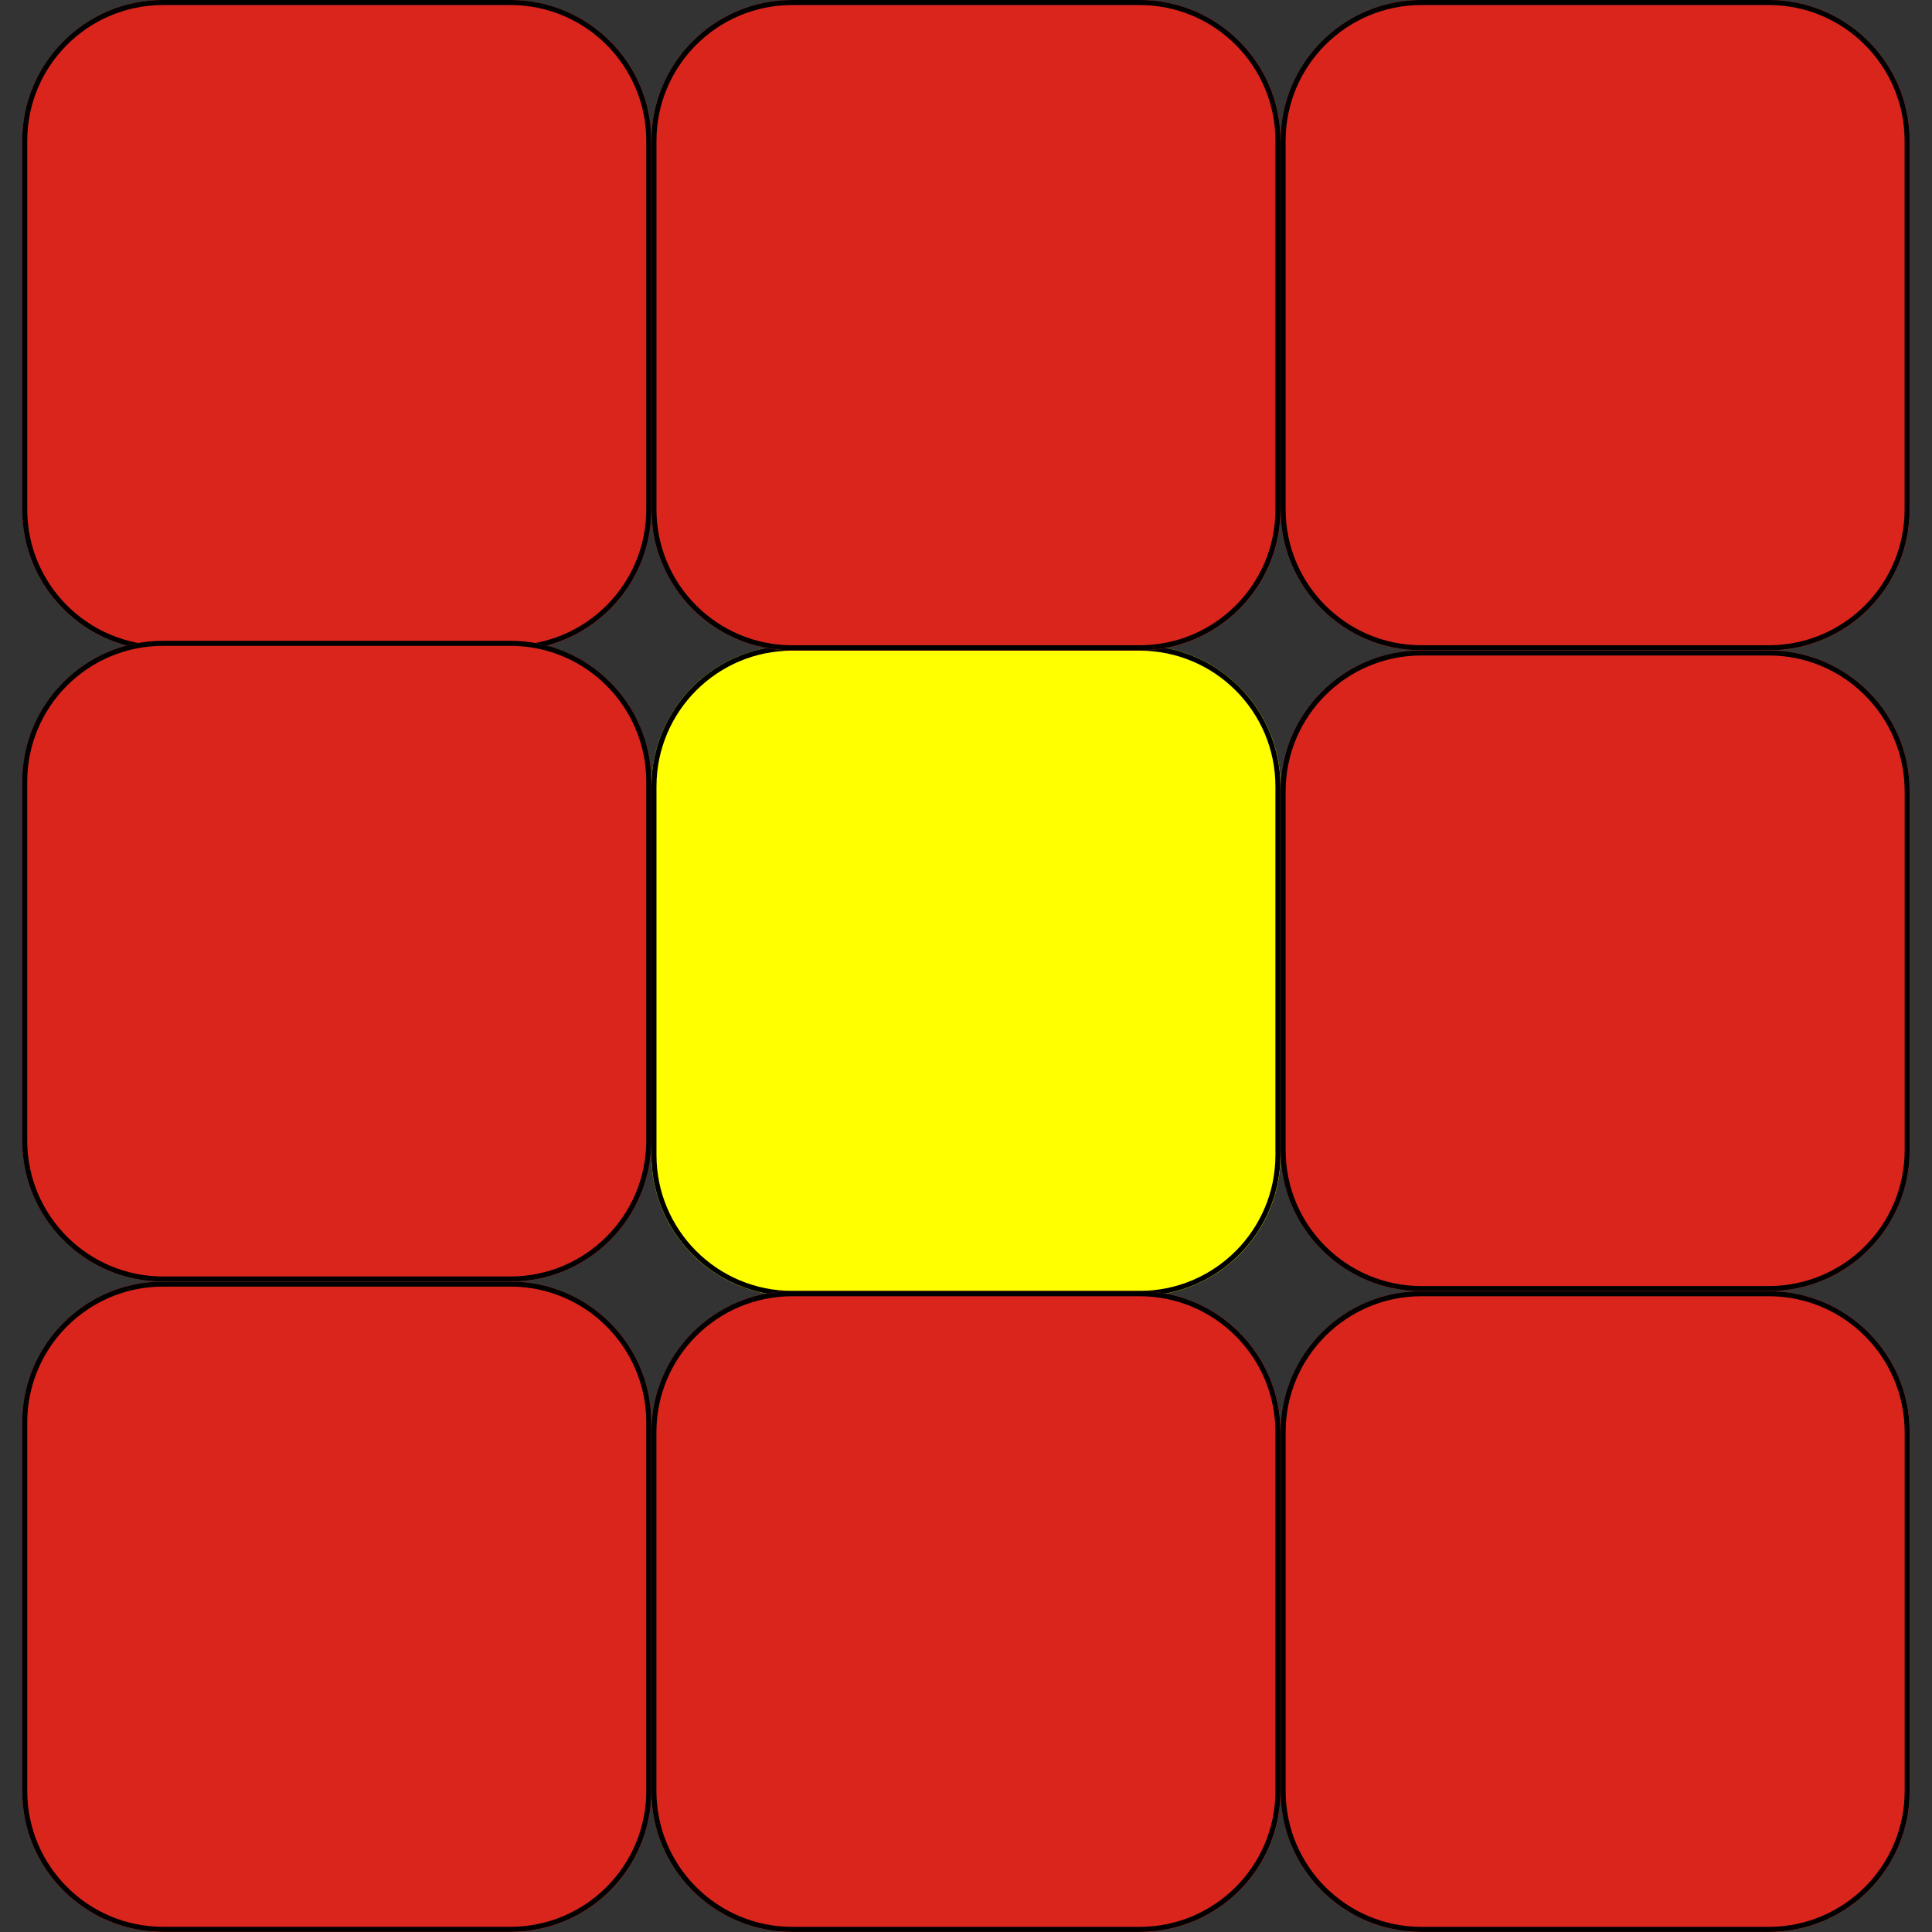 <svg xmlns="http://www.w3.org/2000/svg" xmlns:xlink="http://www.w3.org/1999/xlink" width="192" zoomAndPan="magnify" viewBox="0 0 144 144" height="192" preserveAspectRatio="xMidYMid meet" version="1.2"><rect x="0" y="0" width="144" height="144" fill="#333333" stroke="none"/><defs><clipPath id="ff3f0f5299"><path d="M 48.551 48.121 L 95.449 48.121 L 95.449 96.664 L 48.551 96.664 Z M 48.551 48.121 "/></clipPath><clipPath id="39af918003"><path d="M 59.051 48.121 L 84.949 48.121 C 90.746 48.121 95.449 52.82 95.449 58.621 L 95.449 86.098 C 95.449 91.898 90.746 96.598 84.949 96.598 L 59.051 96.598 C 53.254 96.598 48.551 91.898 48.551 86.098 L 48.551 58.621 C 48.551 52.82 53.254 48.121 59.051 48.121 Z M 59.051 48.121 "/></clipPath><clipPath id="23f47858f4"><path d="M 48.555 48.121 L 95.793 48.121 L 95.793 96.711 L 48.555 96.711 Z M 48.555 48.121 "/></clipPath><clipPath id="48051dd2a8"><path d="M 59.051 48.121 L 84.941 48.121 C 90.738 48.121 95.438 52.82 95.438 58.617 L 95.438 86.09 C 95.438 91.887 90.738 96.59 84.941 96.59 L 59.051 96.59 C 53.254 96.59 48.555 91.887 48.555 86.09 L 48.555 58.617 C 48.555 52.82 53.254 48.121 59.051 48.121 Z M 59.051 48.121 "/></clipPath><clipPath id="7effc3ffd2"><path d="M 1.656 0 L 48.551 0 L 48.551 48.543 L 1.656 48.543 Z M 1.656 0 "/></clipPath><clipPath id="d0b7a89c05"><path d="M 12.156 0 L 38.051 0 C 43.852 0 48.551 4.699 48.551 10.5 L 48.551 37.98 C 48.551 43.777 43.852 48.48 38.051 48.48 L 12.156 48.48 C 6.359 48.48 1.656 43.777 1.656 37.98 L 1.656 10.5 C 1.656 4.699 6.359 0 12.156 0 Z M 12.156 0 "/></clipPath><clipPath id="8c7ca9c1e7"><path d="M 1.656 0 L 48.898 0 L 48.898 48.59 L 1.656 48.59 Z M 1.656 0 "/></clipPath><clipPath id="cb41c31f67"><path d="M 12.156 0 L 38.047 0 C 43.844 0 48.543 4.699 48.543 10.496 L 48.543 37.973 C 48.543 43.77 43.844 48.469 38.047 48.469 L 12.156 48.469 C 6.359 48.469 1.656 43.77 1.656 37.973 L 1.656 10.496 C 1.656 4.699 6.359 0 12.156 0 Z M 12.156 0 "/></clipPath><clipPath id="460ed1dc12"><path d="M 48.551 0 L 95.449 0 L 95.449 48.543 L 48.551 48.543 Z M 48.551 0 "/></clipPath><clipPath id="4516ab7d99"><path d="M 59.051 0 L 84.949 0 C 90.746 0 95.449 4.699 95.449 10.5 L 95.449 37.98 C 95.449 43.777 90.746 48.48 84.949 48.48 L 59.051 48.48 C 53.254 48.48 48.551 43.777 48.551 37.98 L 48.551 10.5 C 48.551 4.699 53.254 0 59.051 0 Z M 59.051 0 "/></clipPath><clipPath id="608e5d6f53"><path d="M 48.555 0 L 95.793 0 L 95.793 48.59 L 48.555 48.59 Z M 48.555 0 "/></clipPath><clipPath id="1997c08ee3"><path d="M 59.051 0 L 84.941 0 C 90.738 0 95.438 4.699 95.438 10.496 L 95.438 37.973 C 95.438 43.77 90.738 48.469 84.941 48.469 L 59.051 48.469 C 53.254 48.469 48.555 43.77 48.555 37.973 L 48.555 10.496 C 48.555 4.699 53.254 0 59.051 0 Z M 59.051 0 "/></clipPath><clipPath id="f8d2af5a15"><path d="M 95.449 0 L 142.344 0 L 142.344 48.543 L 95.449 48.543 Z M 95.449 0 "/></clipPath><clipPath id="034652ce98"><path d="M 105.949 0 L 131.844 0 C 137.641 0 142.344 4.699 142.344 10.5 L 142.344 37.98 C 142.344 43.777 137.641 48.48 131.844 48.48 L 105.949 48.48 C 100.148 48.48 95.449 43.777 95.449 37.98 L 95.449 10.5 C 95.449 4.699 100.148 0 105.949 0 Z M 105.949 0 "/></clipPath><clipPath id="28bec1414c"><path d="M 95.449 0 L 142.688 0 L 142.688 48.59 L 95.449 48.59 Z M 95.449 0 "/></clipPath><clipPath id="1b13ef50e9"><path d="M 105.945 0 L 131.836 0 C 137.633 0 142.332 4.699 142.332 10.496 L 142.332 37.973 C 142.332 43.77 137.633 48.469 131.836 48.469 L 105.945 48.469 C 100.148 48.469 95.449 43.77 95.449 37.973 L 95.449 10.496 C 95.449 4.699 100.148 0 105.945 0 Z M 105.945 0 "/></clipPath><clipPath id="ac131210b2"><path d="M 95.449 48.48 L 142.344 48.48 L 142.344 96.289 L 95.449 96.289 Z M 95.449 48.48 "/></clipPath><clipPath id="75f71fdb1b"><path d="M 105.949 48.48 L 131.844 48.48 C 137.641 48.48 142.344 53.18 142.344 58.98 L 142.344 85.738 C 142.344 91.539 137.641 96.238 131.844 96.238 L 105.949 96.238 C 100.148 96.238 95.449 91.539 95.449 85.738 L 95.449 58.98 C 95.449 53.18 100.148 48.48 105.949 48.48 Z M 105.949 48.48 "/></clipPath><clipPath id="d2f4791a0e"><path d="M 95.449 48.48 L 142.688 48.48 L 142.688 96.395 L 95.449 96.395 Z M 95.449 48.48 "/></clipPath><clipPath id="3cc5df5f92"><path d="M 105.945 48.48 L 131.836 48.48 C 137.633 48.48 142.336 53.18 142.336 58.977 L 142.336 85.734 C 142.336 91.531 137.633 96.23 131.836 96.23 L 105.945 96.23 C 100.148 96.23 95.449 91.531 95.449 85.734 L 95.449 58.977 C 95.449 53.18 100.148 48.48 105.945 48.48 Z M 105.945 48.48 "/></clipPath><clipPath id="424e2bf95d"><path d="M 95.449 96.238 L 142.344 96.238 L 142.344 144 L 95.449 144 Z M 95.449 96.238 "/></clipPath><clipPath id="5b50e1c63c"><path d="M 105.949 96.238 L 131.844 96.238 C 137.641 96.238 142.344 100.941 142.344 106.738 L 142.344 133.5 C 142.344 139.301 137.641 144 131.844 144 L 105.949 144 C 100.148 144 95.449 139.301 95.449 133.5 L 95.449 106.738 C 95.449 100.941 100.148 96.238 105.949 96.238 Z M 105.949 96.238 "/></clipPath><clipPath id="b0dfbfd133"><path d="M 95.449 96.238 L 142.688 96.238 L 142.688 144 L 95.449 144 Z M 95.449 96.238 "/></clipPath><clipPath id="e048aaf660"><path d="M 105.945 96.238 L 131.836 96.238 C 137.633 96.238 142.336 100.941 142.336 106.738 L 142.336 133.496 C 142.336 139.293 137.633 143.992 131.836 143.992 L 105.945 143.992 C 100.148 143.992 95.449 139.293 95.449 133.496 L 95.449 106.738 C 95.449 100.941 100.148 96.238 105.945 96.238 Z M 105.945 96.238 "/></clipPath><clipPath id="a63aa8aaae"><path d="M 48.551 96.238 L 95.449 96.238 L 95.449 144 L 48.551 144 Z M 48.551 96.238 "/></clipPath><clipPath id="2405b602d3"><path d="M 59.051 96.238 L 84.949 96.238 C 90.746 96.238 95.449 100.941 95.449 106.738 L 95.449 133.5 C 95.449 139.301 90.746 144 84.949 144 L 59.051 144 C 53.254 144 48.551 139.301 48.551 133.5 L 48.551 106.738 C 48.551 100.941 53.254 96.238 59.051 96.238 Z M 59.051 96.238 "/></clipPath><clipPath id="0abfad14fa"><path d="M 48.551 96.238 L 95.793 96.238 L 95.793 144 L 48.551 144 Z M 48.551 96.238 "/></clipPath><clipPath id="c0e2ccd34f"><path d="M 59.051 96.238 L 84.941 96.238 C 90.738 96.238 95.438 100.941 95.438 106.738 L 95.438 133.496 C 95.438 139.293 90.738 143.992 84.941 143.992 L 59.051 143.992 C 53.254 143.992 48.551 139.293 48.551 133.496 L 48.551 106.738 C 48.551 100.941 53.254 96.238 59.051 96.238 Z M 59.051 96.238 "/></clipPath><clipPath id="812d78c555"><path d="M 1.656 95.52 L 48.551 95.52 L 48.551 144 L 1.656 144 Z M 1.656 95.52 "/></clipPath><clipPath id="d543d2f30c"><path d="M 12.156 95.52 L 38.051 95.52 C 43.852 95.52 48.551 100.223 48.551 106.02 L 48.551 133.5 C 48.551 139.301 43.852 144 38.051 144 L 12.156 144 C 6.359 144 1.656 139.301 1.656 133.5 L 1.656 106.02 C 1.656 100.223 6.359 95.52 12.156 95.52 Z M 12.156 95.52 "/></clipPath><clipPath id="7beec0b9f4"><path d="M 1.656 95.52 L 48.898 95.52 L 48.898 144 L 1.656 144 Z M 1.656 95.52 "/></clipPath><clipPath id="98030f0195"><path d="M 12.156 95.52 L 38.047 95.52 C 43.844 95.52 48.543 100.223 48.543 106.02 L 48.543 133.492 C 48.543 139.289 43.844 143.988 38.047 143.988 L 12.156 143.988 C 6.359 143.988 1.656 139.289 1.656 133.492 L 1.656 106.02 C 1.656 100.223 6.359 95.52 12.156 95.52 Z M 12.156 95.52 "/></clipPath><clipPath id="1ffb5beb5b"><path d="M 1.656 47.762 L 48.551 47.762 L 48.551 95.57 L 1.656 95.57 Z M 1.656 47.762 "/></clipPath><clipPath id="2e54111121"><path d="M 12.156 47.762 L 38.051 47.762 C 43.852 47.762 48.551 52.461 48.551 58.262 L 48.551 85.02 C 48.551 90.82 43.852 95.52 38.051 95.52 L 12.156 95.52 C 6.359 95.52 1.656 90.82 1.656 85.02 L 1.656 58.262 C 1.656 52.461 6.359 47.762 12.156 47.762 Z M 12.156 47.762 "/></clipPath><clipPath id="0a993e8114"><path d="M 1.656 47.762 L 48.898 47.762 L 48.898 95.68 L 1.656 95.68 Z M 1.656 47.762 "/></clipPath><clipPath id="0c705eeeae"><path d="M 12.156 47.762 L 38.047 47.762 C 43.844 47.762 48.543 52.461 48.543 58.258 L 48.543 85.016 C 48.543 90.812 43.844 95.516 38.047 95.516 L 12.156 95.516 C 6.359 95.516 1.656 90.812 1.656 85.016 L 1.656 58.258 C 1.656 52.461 6.359 47.762 12.156 47.762 Z M 12.156 47.762 "/></clipPath></defs><g id="0fd0b505c1"><g clip-rule="nonzero" clip-path="url(#ff3f0f5299)"><g clip-rule="nonzero" clip-path="url(#39af918003)"><path style=" stroke:none;fill-rule:nonzero;fill:#ffff00;fill-opacity:1;" d="M 48.551 48.121 L 95.449 48.121 L 95.449 96.664 L 48.551 96.664 Z M 48.551 48.121 "/></g></g><g clip-rule="nonzero" clip-path="url(#23f47858f4)"><g clip-rule="nonzero" clip-path="url(#48051dd2a8)"><path style="fill:none;stroke-width:1;stroke-linecap:butt;stroke-linejoin:miter;stroke:#000000;stroke-opacity:1;stroke-miterlimit:4;" d="M 13.997 0.002 L 48.518 0.002 C 56.247 0.002 62.513 6.268 62.513 13.997 L 62.513 50.627 C 62.513 58.356 56.247 64.627 48.518 64.627 L 13.997 64.627 C 6.268 64.627 0.002 58.356 0.002 50.627 L 0.002 13.997 C 0.002 6.268 6.268 0.002 13.997 0.002 Z M 13.997 0.002 " transform="matrix(0.75,0,0,0.75,48.553,48.12)"/></g></g><g clip-rule="nonzero" clip-path="url(#7effc3ffd2)"><g clip-rule="nonzero" clip-path="url(#d0b7a89c05)"><path style=" stroke:none;fill-rule:nonzero;fill:#da251d;fill-opacity:1;" d="M 1.656 0 L 48.551 0 L 48.551 48.543 L 1.656 48.543 Z M 1.656 0 "/></g></g><g clip-rule="nonzero" clip-path="url(#8c7ca9c1e7)"><g clip-rule="nonzero" clip-path="url(#cb41c31f67)"><path style="fill:none;stroke-width:1;stroke-linecap:butt;stroke-linejoin:miter;stroke:#000000;stroke-opacity:1;stroke-miterlimit:4;" d="M 13.998 -0 L 48.518 -0 C 56.248 -0 62.513 6.266 62.513 13.995 L 62.513 50.63 C 62.513 58.359 56.248 64.625 48.518 64.625 L 13.998 64.625 C 6.268 64.625 -0.002 58.359 -0.002 50.63 L -0.002 13.995 C -0.002 6.266 6.268 -0 13.998 -0 Z M 13.998 -0 " transform="matrix(0.75,0,0,0.75,1.658,0)"/></g></g><g clip-rule="nonzero" clip-path="url(#460ed1dc12)"><g clip-rule="nonzero" clip-path="url(#4516ab7d99)"><path style=" stroke:none;fill-rule:nonzero;fill:#da251d;fill-opacity:1;" d="M 48.551 0 L 95.449 0 L 95.449 48.543 L 48.551 48.543 Z M 48.551 0 "/></g></g><g clip-rule="nonzero" clip-path="url(#608e5d6f53)"><g clip-rule="nonzero" clip-path="url(#1997c08ee3)"><path style="fill:none;stroke-width:1;stroke-linecap:butt;stroke-linejoin:miter;stroke:#000000;stroke-opacity:1;stroke-miterlimit:4;" d="M 13.997 -0 L 48.518 -0 C 56.247 -0 62.513 6.266 62.513 13.995 L 62.513 50.63 C 62.513 58.359 56.247 64.625 48.518 64.625 L 13.997 64.625 C 6.268 64.625 0.002 58.359 0.002 50.63 L 0.002 13.995 C 0.002 6.266 6.268 -0 13.997 -0 Z M 13.997 -0 " transform="matrix(0.75,0,0,0.75,48.553,0)"/></g></g><g clip-rule="nonzero" clip-path="url(#f8d2af5a15)"><g clip-rule="nonzero" clip-path="url(#034652ce98)"><path style=" stroke:none;fill-rule:nonzero;fill:#da251d;fill-opacity:1;" d="M 95.449 0 L 142.344 0 L 142.344 48.543 L 95.449 48.543 Z M 95.449 0 "/></g></g><g clip-rule="nonzero" clip-path="url(#28bec1414c)"><g clip-rule="nonzero" clip-path="url(#1b13ef50e9)"><path style="fill:none;stroke-width:1;stroke-linecap:butt;stroke-linejoin:miter;stroke:#000000;stroke-opacity:1;stroke-miterlimit:4;" d="M 13.996 -0 L 48.517 -0 C 56.246 -0 62.512 6.266 62.512 13.995 L 62.512 50.63 C 62.512 58.359 56.246 64.625 48.517 64.625 L 13.996 64.625 C 6.267 64.625 0.001 58.359 0.001 50.63 L 0.001 13.995 C 0.001 6.266 6.267 -0 13.996 -0 Z M 13.996 -0 " transform="matrix(0.75,0,0,0.75,95.448,0)"/></g></g><g clip-rule="nonzero" clip-path="url(#ac131210b2)"><g clip-rule="nonzero" clip-path="url(#75f71fdb1b)"><path style=" stroke:none;fill-rule:nonzero;fill:#da251d;fill-opacity:1;" d="M 95.449 48.48 L 142.344 48.48 L 142.344 96.289 L 95.449 96.289 Z M 95.449 48.48 "/></g></g><g clip-rule="nonzero" clip-path="url(#d2f4791a0e)"><g clip-rule="nonzero" clip-path="url(#3cc5df5f92)"><path style="fill:none;stroke-width:1;stroke-linecap:butt;stroke-linejoin:miter;stroke:#000000;stroke-opacity:1;stroke-miterlimit:4;" d="M 13.997 0.001 L 48.518 0.001 C 56.247 0.001 62.518 6.267 62.518 13.996 L 62.518 49.673 C 62.518 57.402 56.247 63.668 48.518 63.668 L 13.997 63.668 C 6.268 63.668 0.002 57.402 0.002 49.673 L 0.002 13.996 C 0.002 6.267 6.268 0.001 13.997 0.001 Z M 13.997 0.001 " transform="matrix(0.75,0,0,0.75,95.448,48.479)"/></g></g><g clip-rule="nonzero" clip-path="url(#424e2bf95d)"><g clip-rule="nonzero" clip-path="url(#5b50e1c63c)"><path style=" stroke:none;fill-rule:nonzero;fill:#da251d;fill-opacity:1;" d="M 95.449 96.238 L 142.344 96.238 L 142.344 144.051 L 95.449 144.051 Z M 95.449 96.238 "/></g></g><g clip-rule="nonzero" clip-path="url(#b0dfbfd133)"><g clip-rule="nonzero" clip-path="url(#e048aaf660)"><path style="fill:none;stroke-width:1;stroke-linecap:butt;stroke-linejoin:miter;stroke:#000000;stroke-opacity:1;stroke-miterlimit:4;" d="M 13.997 -0.002 L 48.518 -0.002 C 56.247 -0.002 62.518 6.268 62.518 13.998 L 62.518 49.675 C 62.518 57.404 56.247 63.669 48.518 63.669 L 13.997 63.669 C 6.268 63.669 0.002 57.404 0.002 49.675 L 0.002 13.998 C 0.002 6.268 6.268 -0.002 13.997 -0.002 Z M 13.997 -0.002 " transform="matrix(0.75,0,0,0.75,95.448,96.24)"/></g></g><g clip-rule="nonzero" clip-path="url(#a63aa8aaae)"><g clip-rule="nonzero" clip-path="url(#2405b602d3)"><path style=" stroke:none;fill-rule:nonzero;fill:#da251d;fill-opacity:1;" d="M 48.551 96.238 L 95.449 96.238 L 95.449 144.051 L 48.551 144.051 Z M 48.551 96.238 "/></g></g><g clip-rule="nonzero" clip-path="url(#0abfad14fa)"><g clip-rule="nonzero" clip-path="url(#c0e2ccd34f)"><path style="fill:none;stroke-width:1;stroke-linecap:butt;stroke-linejoin:miter;stroke:#000000;stroke-opacity:1;stroke-miterlimit:4;" d="M 13.998 -0.002 L 48.519 -0.002 C 56.248 -0.002 62.513 6.268 62.513 13.998 L 62.513 49.675 C 62.513 57.404 56.248 63.669 48.519 63.669 L 13.998 63.669 C 6.269 63.669 -0.002 57.404 -0.002 49.675 L -0.002 13.998 C -0.002 6.268 6.269 -0.002 13.998 -0.002 Z M 13.998 -0.002 " transform="matrix(0.75,0,0,0.75,48.552,96.24)"/></g></g><g clip-rule="nonzero" clip-path="url(#812d78c555)"><g clip-rule="nonzero" clip-path="url(#d543d2f30c)"><path style=" stroke:none;fill-rule:nonzero;fill:#da251d;fill-opacity:1;" d="M 1.656 95.52 L 48.551 95.52 L 48.551 144.066 L 1.656 144.066 Z M 1.656 95.52 "/></g></g><g clip-rule="nonzero" clip-path="url(#7beec0b9f4)"><g clip-rule="nonzero" clip-path="url(#98030f0195)"><path style="fill:none;stroke-width:1;stroke-linecap:butt;stroke-linejoin:miter;stroke:#000000;stroke-opacity:1;stroke-miterlimit:4;" d="M 13.998 -0.002 L 48.518 -0.002 C 56.248 -0.002 62.513 6.268 62.513 13.998 L 62.513 50.628 C 62.513 58.357 56.248 64.623 48.518 64.623 L 13.998 64.623 C 6.268 64.623 -0.002 58.357 -0.002 50.628 L -0.002 13.998 C -0.002 6.268 6.268 -0.002 13.998 -0.002 Z M 13.998 -0.002 " transform="matrix(0.75,0,0,0.75,1.658,95.521)"/></g></g><g clip-rule="nonzero" clip-path="url(#1ffb5beb5b)"><g clip-rule="nonzero" clip-path="url(#2e54111121)"><path style=" stroke:none;fill-rule:nonzero;fill:#da251d;fill-opacity:1;" d="M 1.656 47.762 L 48.551 47.762 L 48.551 95.57 L 1.656 95.57 Z M 1.656 47.762 "/></g></g><g clip-rule="nonzero" clip-path="url(#0a993e8114)"><g clip-rule="nonzero" clip-path="url(#0c705eeeae)"><path style="fill:none;stroke-width:1;stroke-linecap:butt;stroke-linejoin:miter;stroke:#000000;stroke-opacity:1;stroke-miterlimit:4;" d="M 13.998 0 L 48.519 0 C 56.248 0 62.514 6.266 62.514 13.995 L 62.514 49.672 C 62.514 57.401 56.248 63.672 48.519 63.672 L 13.998 63.672 C 6.269 63.672 -0.002 57.401 -0.002 49.672 L -0.002 13.995 C -0.002 6.266 6.269 0 13.998 0 Z M 13.998 0 " transform="matrix(0.75,0,0,0.75,1.657,47.762)"/></g></g></g></svg>